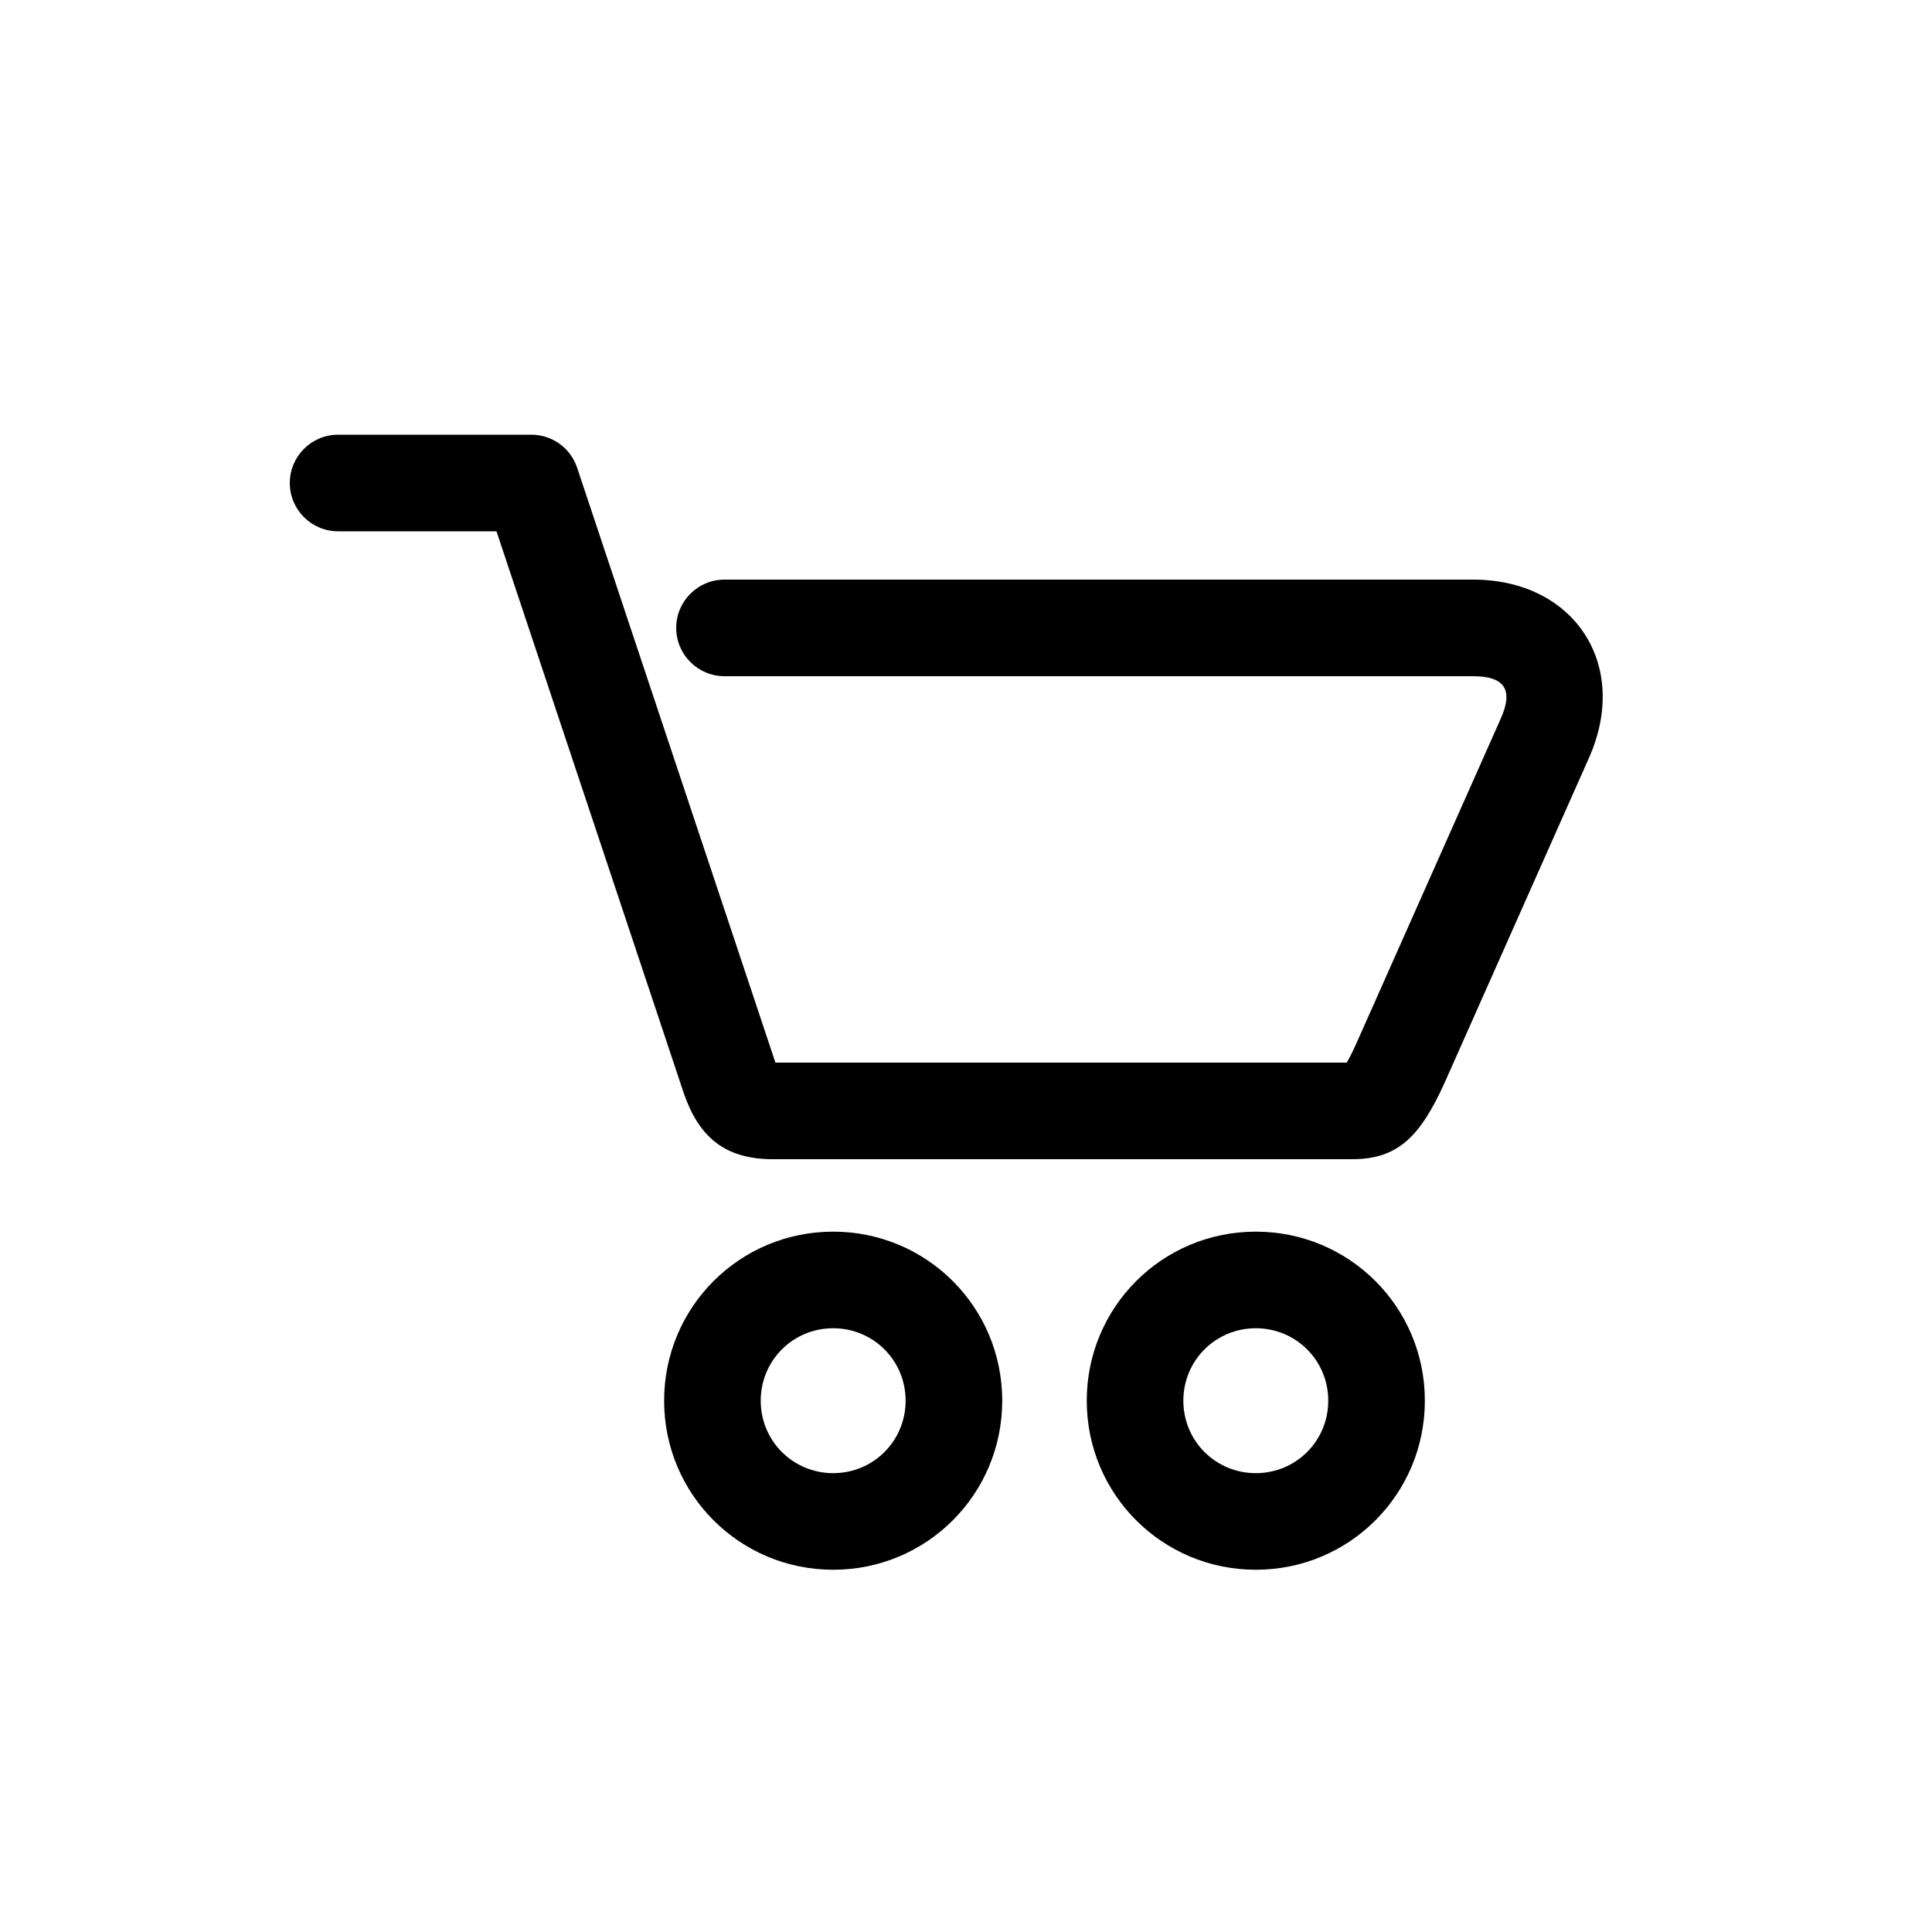 <svg version="1.1" baseProfile="full" xmlns="http://www.w3.org/2000/svg" xmlns:xlink="http://www.w3.org/1999/xlink" xmlns:ev="http://www.w3.org/2001/xml-events" xml:space="preserve" x="0px" y="0px" width="40px" height="40px" viewBox="0 0 40 40" preserveAspectRatio="none" shape-rendering="geometricPrecision">"<path fill="#000000" d="M15.75,29 C15.75,29.834 16.418,30.5 17.25,30.5 C18.084,30.5 18.75,29.832 18.75,29 C18.75,28.166 18.082,27.5 17.25,27.5 C16.416,27.5 15.75,28.168 15.75,29 Z M13.75,29 C13.75,27.064 15.31,25.5 17.25,25.5 C19.186,25.5 20.75,27.06 20.75,29 C20.75,30.936 19.19,32.5 17.25,32.5 C15.314,32.5 13.75,30.94 13.75,29 Z M24.5,29 C24.5,29.834 25.168,30.5 26,30.5 C26.834,30.5 27.5,29.832 27.5,29 C27.5,28.166 26.832,27.5 26,27.5 C25.166,27.5 24.5,28.168 24.5,29 Z M22.5,29 C22.5,27.064 24.06,25.5 26,25.5 C27.936,25.5 29.5,27.06 29.5,29 C29.5,30.936 27.94,32.5 26,32.5 C24.064,32.5 22.5,30.94 22.5,29 Z M10.279,11 L7,11 C6.448,11 6,10.552 6,10 C6,9.448 6.448,9 7,9 L11,9 C11.43,9 11.813,9.275 11.949,9.684 L15.949,21.684 C15.955,21.703 16.027,21.921 16.054,22 L27.883,22 C27.931,21.92 27.998,21.789 28.086,21.594 L31.072,14.877 C31.337,14.28 31.154,14 30.497,14 L15,14 C14.448,14 14,13.552 14,13 C14,12.448 14.448,12 15,12 L30.497,12 C32.598,12 33.753,13.767 32.899,15.689 L29.911,22.413 C29.411,23.515 28.953,24 28,24 L16,24 C14.987,24 14.462,23.521 14.153,22.624 C14.13,22.556 14.053,22.322 14.051,22.316 L10.279,11 Z"/></svg>